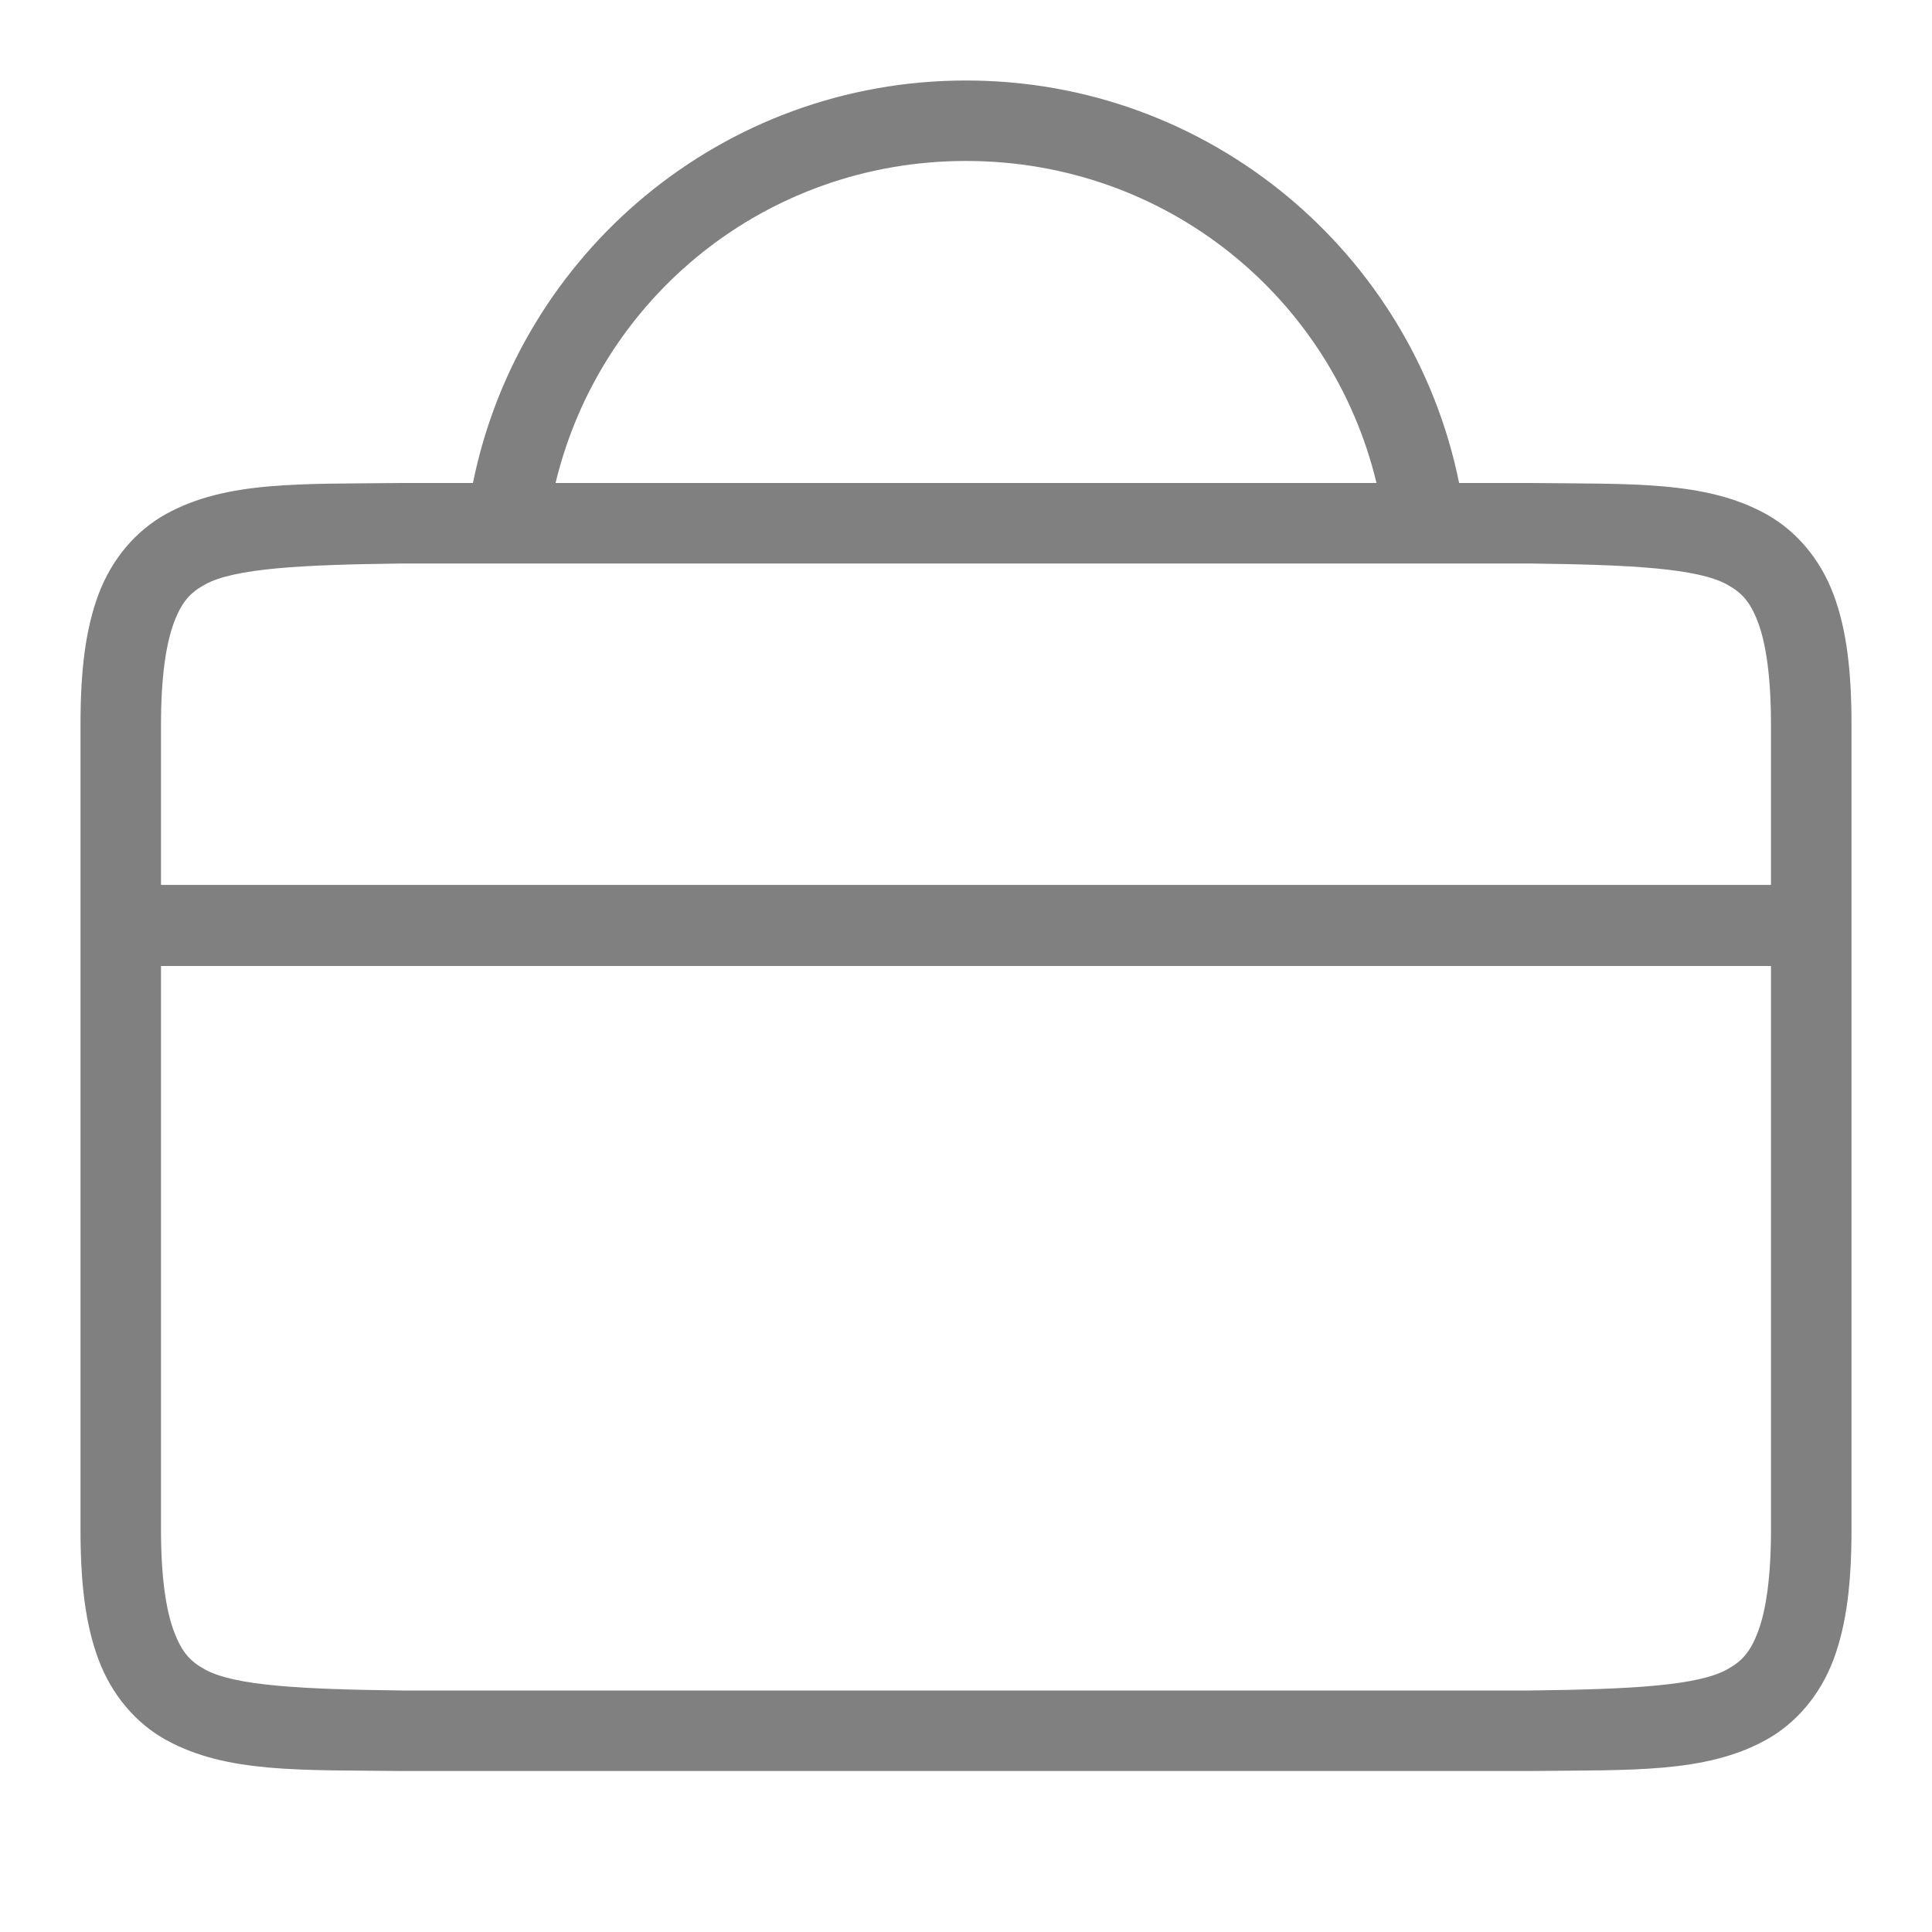 <svg xmlns="http://www.w3.org/2000/svg" width="96" height="96" viewBox="0 0 96 96"><g color="#000"><path overflow="visible" fill="none" d="M96 0v96H0V0z"/><path style="line-height:normal;text-indent:0;text-align:start;text-decoration-line:none;text-decoration-style:solid;text-decoration-color:#000000;text-transform:none;isolation:auto;mix-blend-mode:normal" d="M48 4c-12.105 0-22.188 8.585-24.5 20h-3.522c-5.034.058-8.715-.12-11.726 1.54-1.506.832-2.697 2.237-3.356 3.99C4.238 31.287 4 33.37 4 36v40c0 2.63.238 4.712.896 6.467.66 1.754 1.85 3.16 3.356 3.99 3.01 1.66 6.692 1.485 11.725 1.543H76.022c5.034-.058 8.715.118 11.726-1.543 1.506-.83 2.697-2.236 3.356-3.99C91.762 80.712 92 78.63 92 76V36c0-2.63-.238-4.714-.896-6.47-.66-1.753-1.85-3.158-3.356-3.99-3.01-1.66-6.692-1.482-11.725-1.54H72.503C70.19 12.585 60.105 4 48 4zm0 3.998c9.944 0 18.178 6.78 20.398 16.002H27.605C29.825 14.78 38.057 7.998 48 7.998zM20 28h56c5.038.06 8.352.237 9.816 1.045.734.405 1.153.853 1.543 1.892.39 1.04.64 2.693.64 5.063v7.97H8V36c0-2.37.252-4.023.643-5.063.39-1.04.807-1.487 1.54-1.892C11.65 28.237 14.964 28.06 20 28zM8 48h80v28c0 2.37-.25 4.023-.64 5.063s-.81 1.487-1.544 1.892c-1.464.808-4.778.986-9.816 1.045H20c-5.038-.06-8.352-.237-9.816-1.045-.734-.405-1.15-.853-1.54-1.892C8.25 80.022 8 78.37 8 76V48z" font-family="sans-serif" white-space="normal" overflow="visible" solid-color="#000000" fill="gray"/></g></svg>